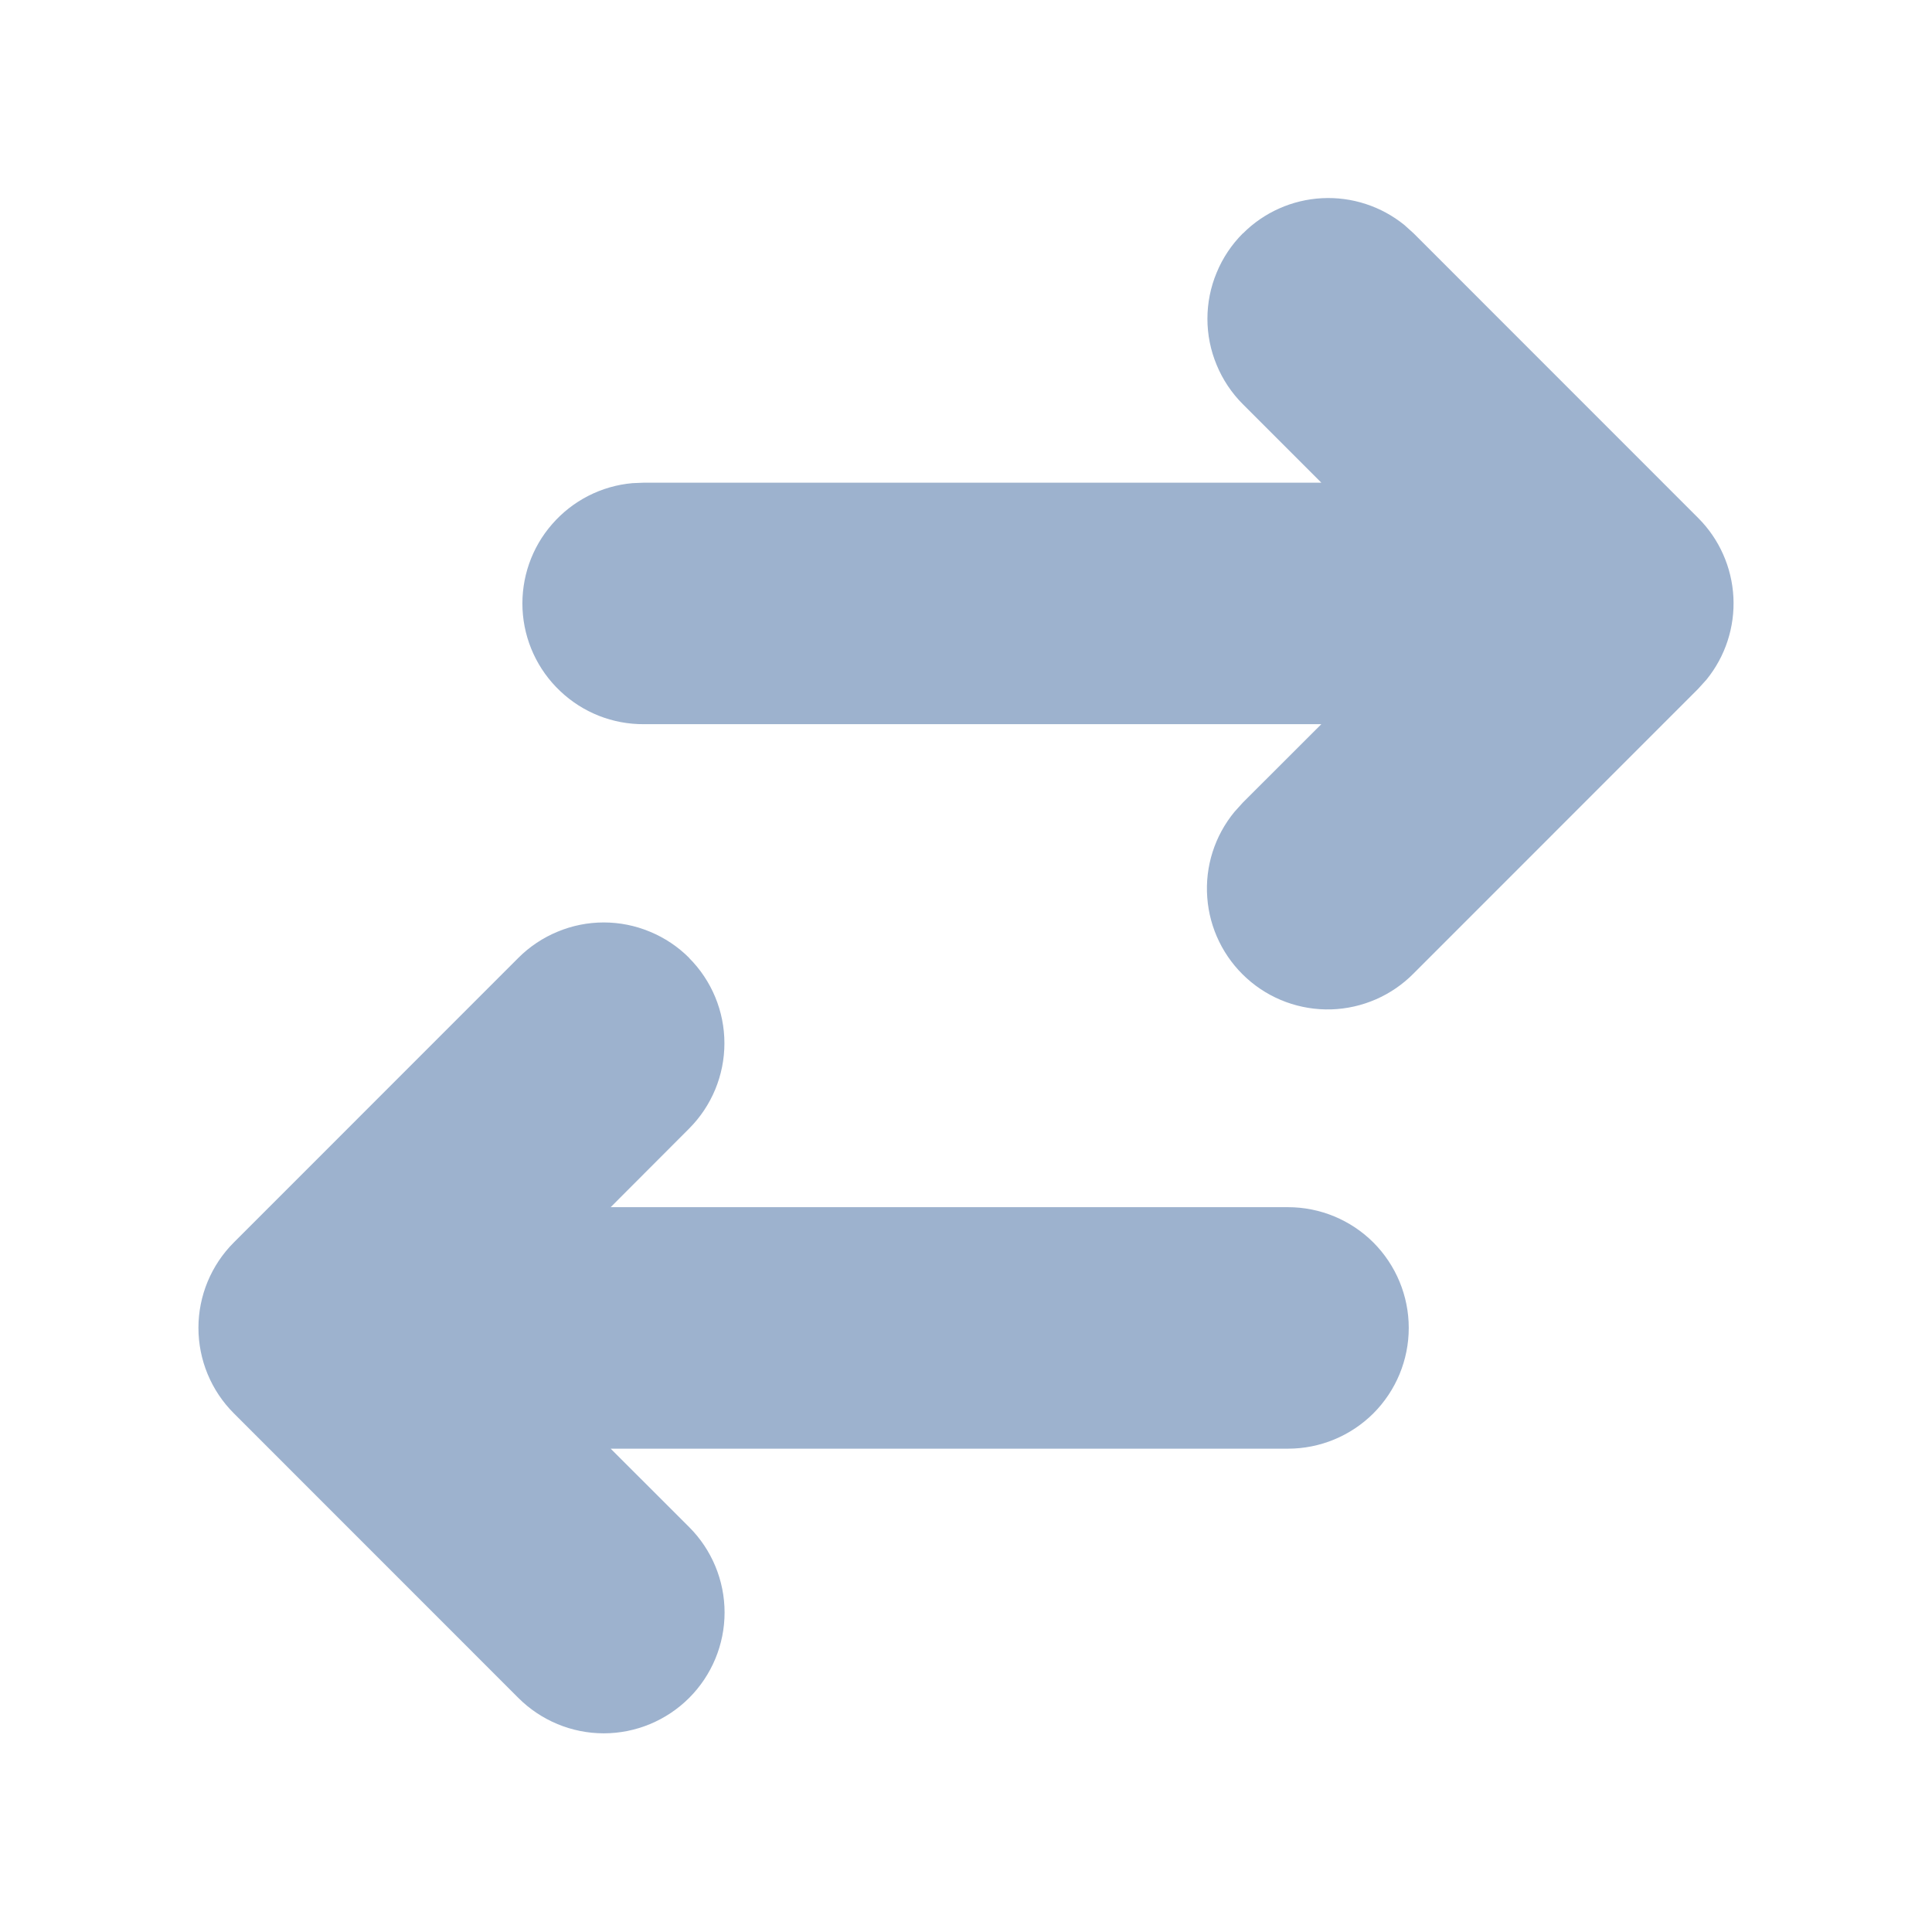 <svg width="24" height="24" viewBox="0 0 24 24" fill="none" xmlns="http://www.w3.org/2000/svg">
<g clip-path="url(#clip0_90_2100)">
<path d="M8.56 11.9C8.841 12.181 8.999 12.562 8.999 12.96C8.999 13.357 8.841 13.739 8.56 14.02L7.586 14.996H16C16.398 14.996 16.779 15.154 17.061 15.435C17.342 15.717 17.5 16.098 17.5 16.496C17.5 16.894 17.342 17.275 17.061 17.557C16.779 17.838 16.398 17.996 16 17.996H7.586L8.561 18.97C8.842 19.251 9.001 19.633 9.001 20.031C9.001 20.429 8.842 20.811 8.561 21.092C8.28 21.373 7.898 21.532 7.5 21.532C7.102 21.532 6.72 21.373 6.439 21.092L2.904 17.556C2.623 17.275 2.465 16.893 2.465 16.495C2.465 16.098 2.623 15.716 2.904 15.435L6.439 11.899C6.578 11.76 6.744 11.649 6.926 11.574C7.108 11.498 7.303 11.459 7.5 11.459C7.697 11.459 7.892 11.498 8.074 11.574C8.256 11.649 8.422 11.76 8.561 11.899L8.56 11.9ZM15.44 2.9C15.702 2.637 16.053 2.481 16.424 2.462C16.794 2.443 17.159 2.562 17.447 2.796L17.561 2.899L21.096 6.435C21.358 6.697 21.514 7.048 21.533 7.419C21.552 7.789 21.433 8.154 21.199 8.442L21.096 8.556L17.561 12.092C17.29 12.367 16.923 12.527 16.537 12.539C16.15 12.55 15.774 12.412 15.488 12.153C15.201 11.894 15.025 11.534 14.997 11.149C14.968 10.763 15.09 10.382 15.336 10.084L15.439 9.97L16.414 8.996H8C7.613 8.999 7.24 8.852 6.959 8.585C6.677 8.319 6.51 7.955 6.491 7.568C6.473 7.181 6.604 6.802 6.859 6.511C7.113 6.219 7.47 6.036 7.856 6.002L8 5.996H16.414L15.439 5.021C15.3 4.882 15.189 4.716 15.114 4.534C15.038 4.352 14.999 4.157 14.999 3.96C14.999 3.763 15.038 3.568 15.114 3.386C15.189 3.204 15.3 3.038 15.439 2.899L15.44 2.9Z" fill="#9DB2CE"/>
</g>
<defs>
<clipPath id="clip0_90_2100">
<rect width="24" height="24" fill="white"/>
</clipPath>
</defs>
</svg>

